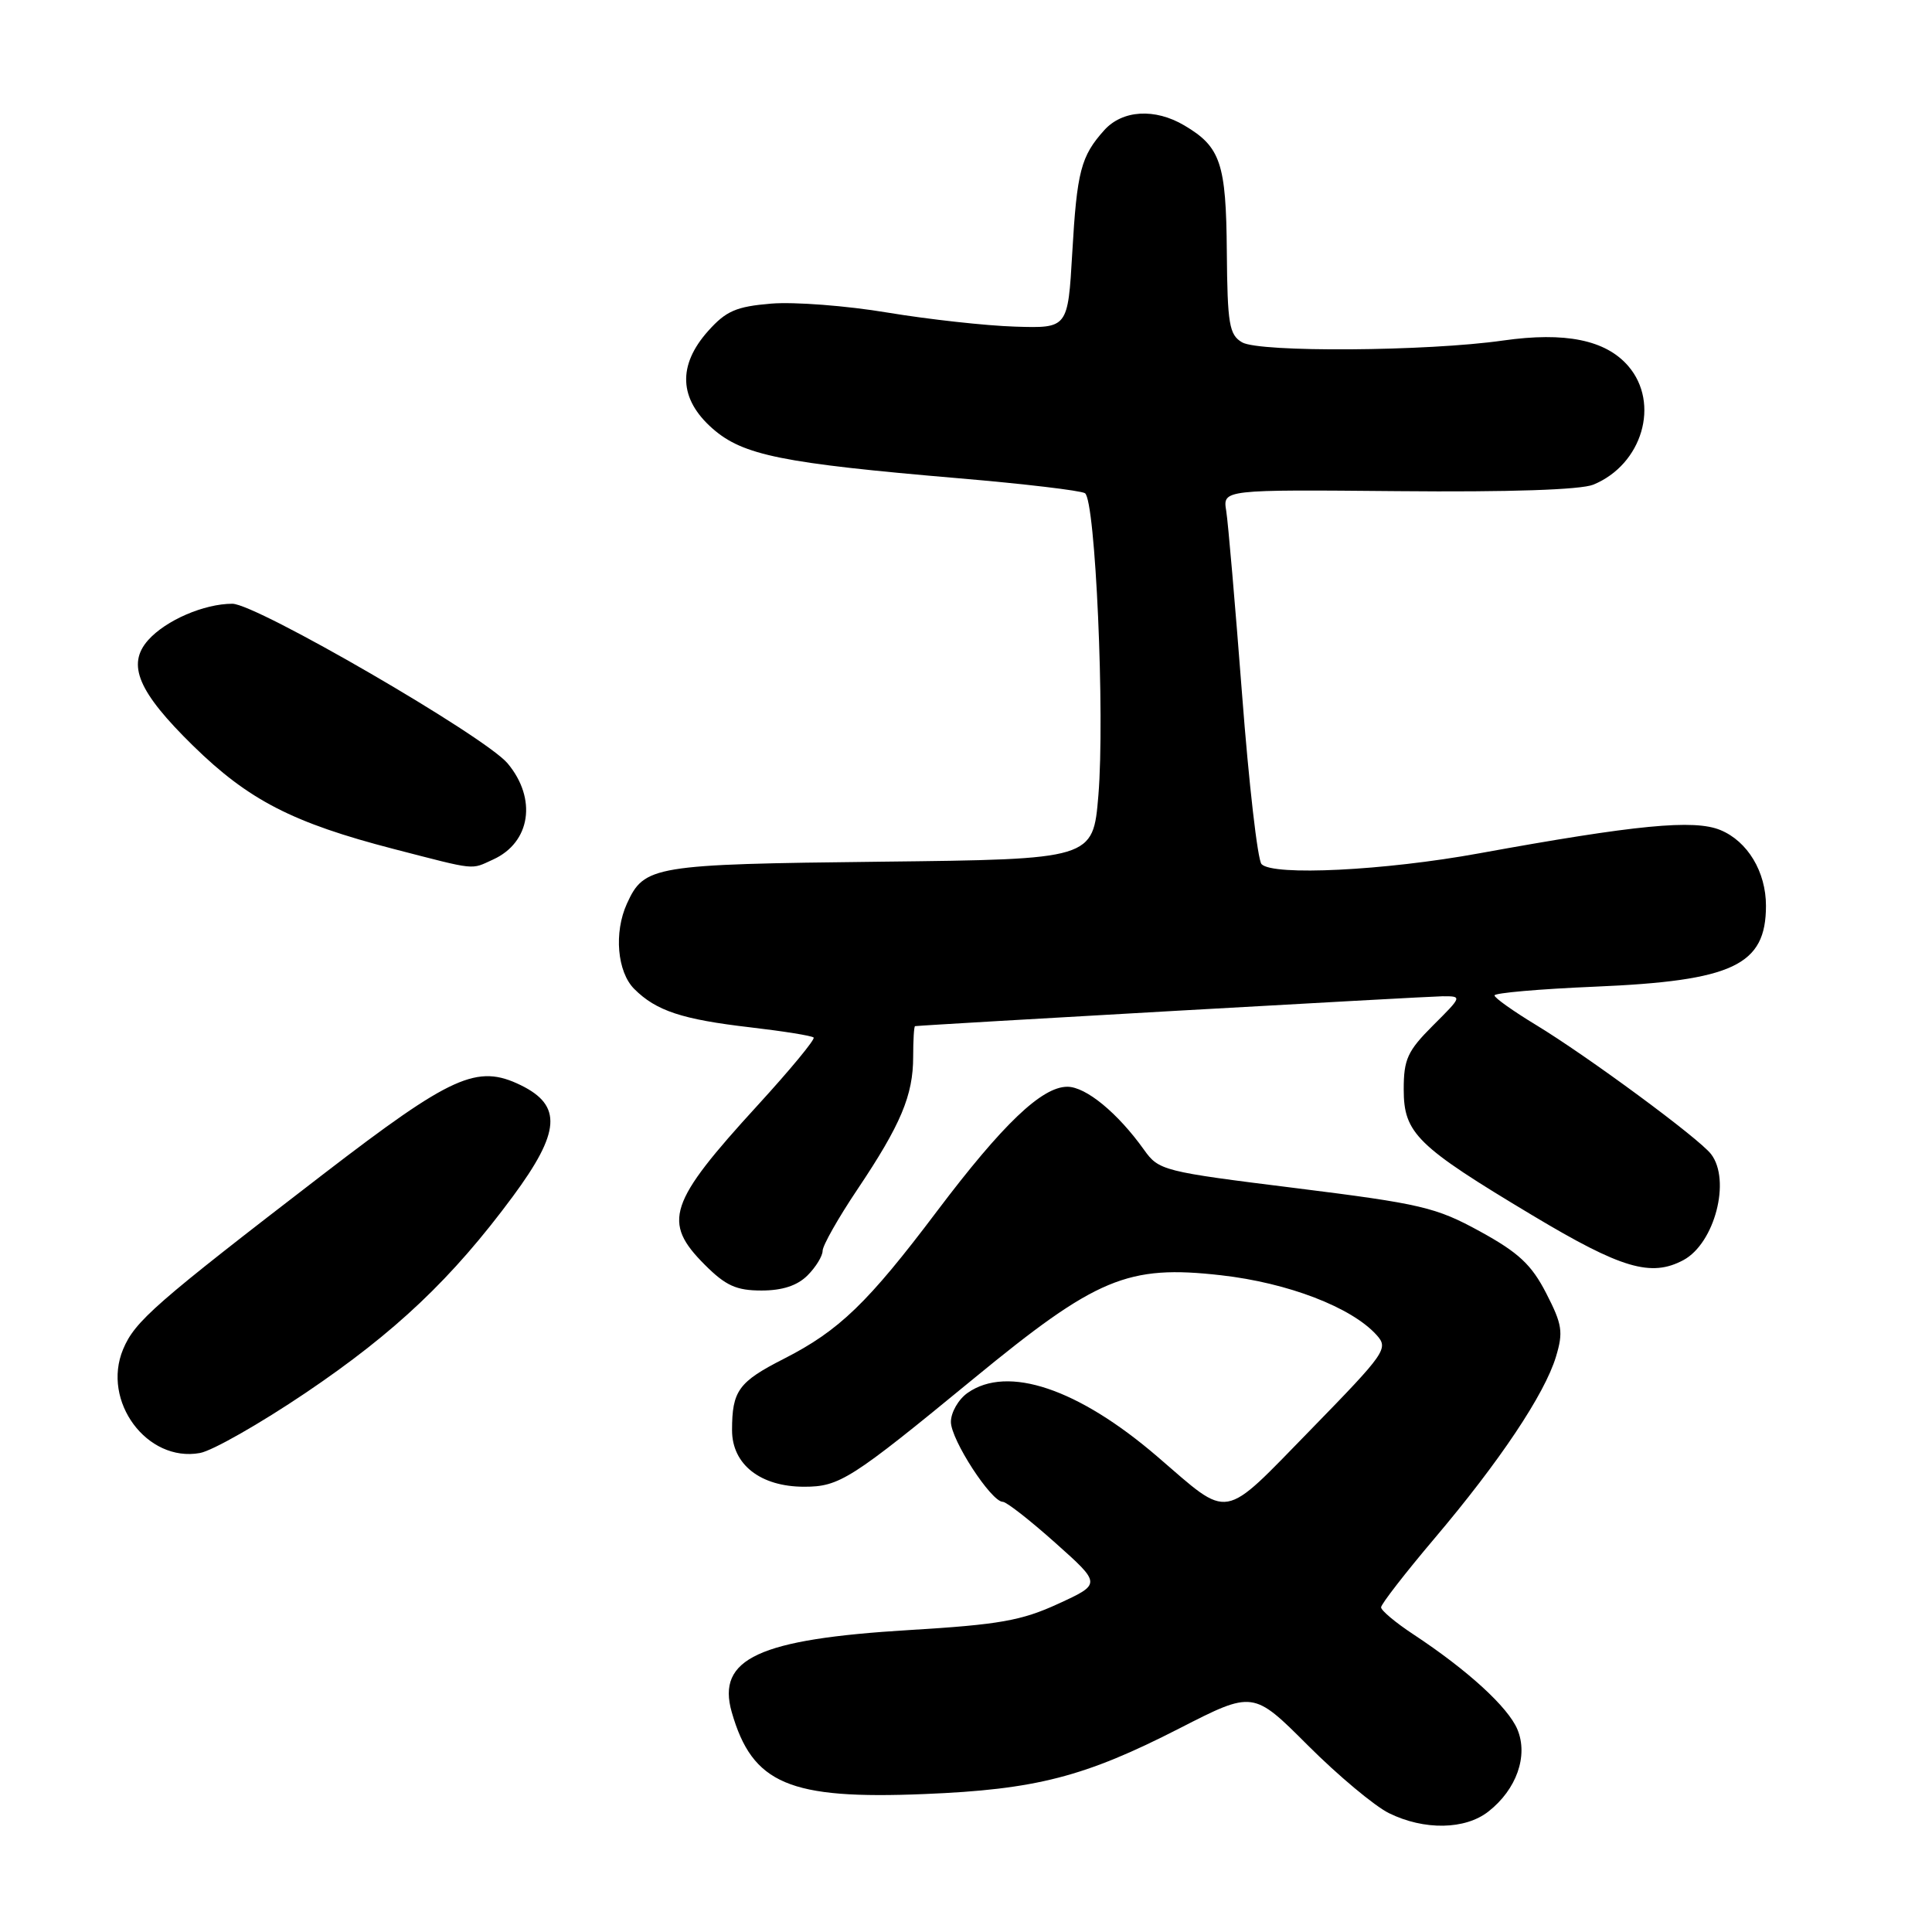 <?xml version="1.0" encoding="UTF-8" standalone="no"?>
<!DOCTYPE svg PUBLIC "-//W3C//DTD SVG 1.1//EN" "http://www.w3.org/Graphics/SVG/1.1/DTD/svg11.dtd" >
<svg xmlns="http://www.w3.org/2000/svg" xmlns:xlink="http://www.w3.org/1999/xlink" version="1.1" viewBox="0 0 256 256">
 <g >
 <path fill="currentColor"
d=" M 197.23 240.03 C 200.95 237.11 202.52 232.67 201.07 229.17 C 199.84 226.21 194.47 221.30 187.25 216.54 C 184.91 215.00 183.00 213.39 183.00 212.98 C 183.00 212.56 186.18 208.46 190.07 203.86 C 198.71 193.66 204.67 184.74 206.17 179.78 C 207.16 176.50 207.01 175.50 204.88 171.36 C 202.93 167.57 201.23 165.98 196.11 163.17 C 190.27 159.97 188.32 159.51 171.68 157.43 C 154.07 155.24 153.55 155.11 151.58 152.34 C 148.10 147.47 143.89 144.00 141.43 144.00 C 138.05 144.00 132.86 148.96 124.18 160.46 C 114.99 172.65 111.20 176.31 103.88 180.04 C 97.86 183.10 97.00 184.28 97.00 189.51 C 97.00 194.05 100.76 197.00 106.56 197.00 C 111.24 197.00 112.76 196.03 128.97 182.71 C 145.30 169.29 149.40 167.57 161.81 168.98 C 170.66 169.98 179.08 173.22 182.39 176.88 C 184.02 178.68 183.66 179.20 173.65 189.47 C 161.75 201.65 163.13 201.41 153.36 193.01 C 142.86 183.99 133.52 180.85 128.22 184.56 C 127.00 185.41 126.00 187.15 126.00 188.41 C 126.00 190.77 131.34 199.00 132.88 199.00 C 133.36 199.00 136.49 201.45 139.84 204.44 C 145.94 209.88 145.94 209.88 140.22 212.51 C 135.35 214.75 132.41 215.27 120.48 215.99 C 100.52 217.19 94.93 219.78 96.96 226.87 C 99.69 236.39 104.58 238.46 122.50 237.72 C 137.26 237.12 143.72 235.45 156.28 229.02 C 166.05 224.02 166.05 224.02 173.31 231.28 C 177.31 235.28 182.14 239.31 184.04 240.25 C 188.70 242.55 194.15 242.46 197.23 240.03 Z  M 40.50 184.56 C 52.41 176.52 59.90 169.42 67.95 158.54 C 74.27 149.99 74.52 146.49 69.00 143.79 C 63.23 140.98 59.89 142.48 42.88 155.55 C 20.50 172.76 17.87 175.06 16.31 178.79 C 13.44 185.67 19.48 193.81 26.50 192.53 C 28.15 192.23 34.45 188.64 40.50 184.56 Z  M 107.00 169.00 C 108.10 167.90 109.00 166.43 109.00 165.74 C 109.00 165.05 111.07 161.39 113.60 157.62 C 119.36 149.03 121.00 145.14 121.00 140.03 C 121.00 137.81 121.11 135.99 121.25 135.97 C 122.89 135.78 189.20 132.02 191.13 132.01 C 193.76 132.00 193.76 132.01 189.88 135.88 C 186.50 139.26 186.00 140.36 186.00 144.34 C 186.00 150.17 187.71 151.85 203.09 161.06 C 214.84 168.10 218.77 169.26 223.06 166.97 C 227.20 164.75 229.39 156.38 226.72 152.92 C 225.10 150.82 210.34 139.94 203.51 135.80 C 200.51 133.98 198.04 132.23 198.03 131.90 C 198.01 131.57 203.99 131.05 211.31 130.74 C 229.64 129.97 234.00 127.91 234.00 120.02 C 234.00 115.52 231.57 111.48 227.97 109.99 C 224.48 108.54 216.79 109.29 196.00 113.07 C 183.47 115.36 168.65 116.09 167.16 114.50 C 166.64 113.95 165.48 103.83 164.58 92.00 C 163.67 80.17 162.73 69.23 162.48 67.69 C 162.02 64.87 162.02 64.87 185.26 65.08 C 199.99 65.22 209.46 64.90 211.12 64.22 C 217.61 61.56 220.01 53.44 215.75 48.50 C 212.76 45.04 207.40 43.95 199.17 45.12 C 189.12 46.56 166.86 46.71 164.58 45.36 C 162.88 44.36 162.64 42.97 162.56 33.36 C 162.47 21.62 161.74 19.46 156.93 16.62 C 153.03 14.31 148.73 14.57 146.32 17.25 C 143.23 20.69 142.70 22.69 142.08 33.50 C 141.50 43.50 141.50 43.50 134.50 43.28 C 130.65 43.16 123.05 42.32 117.61 41.42 C 112.18 40.51 105.24 39.98 102.20 40.23 C 97.54 40.62 96.21 41.20 93.83 43.86 C 89.76 48.42 89.96 52.88 94.42 56.79 C 98.45 60.33 103.63 61.38 127.11 63.38 C 135.70 64.11 143.19 65.00 143.76 65.35 C 145.15 66.21 146.42 94.80 145.54 105.41 C 144.83 113.86 144.83 113.86 116.67 114.18 C 86.51 114.52 85.36 114.71 83.07 119.74 C 81.33 123.56 81.78 128.78 84.04 131.04 C 86.95 133.95 90.39 135.08 99.44 136.13 C 103.81 136.64 107.58 137.24 107.81 137.48 C 108.04 137.71 104.70 141.75 100.40 146.45 C 88.55 159.40 87.72 161.92 93.40 167.60 C 96.16 170.36 97.57 171.00 100.90 171.00 C 103.67 171.00 105.65 170.35 107.00 169.00 Z  M 65.34 113.89 C 70.31 111.63 71.18 105.83 67.26 101.15 C 64.27 97.58 33.96 80.00 30.79 80.00 C 27.05 80.00 21.97 82.19 19.63 84.82 C 16.76 88.05 18.30 91.68 25.58 98.81 C 32.95 106.03 38.79 109.03 52.19 112.50 C 63.30 115.37 62.33 115.26 65.34 113.89 Z "/>
</g>
</svg>
